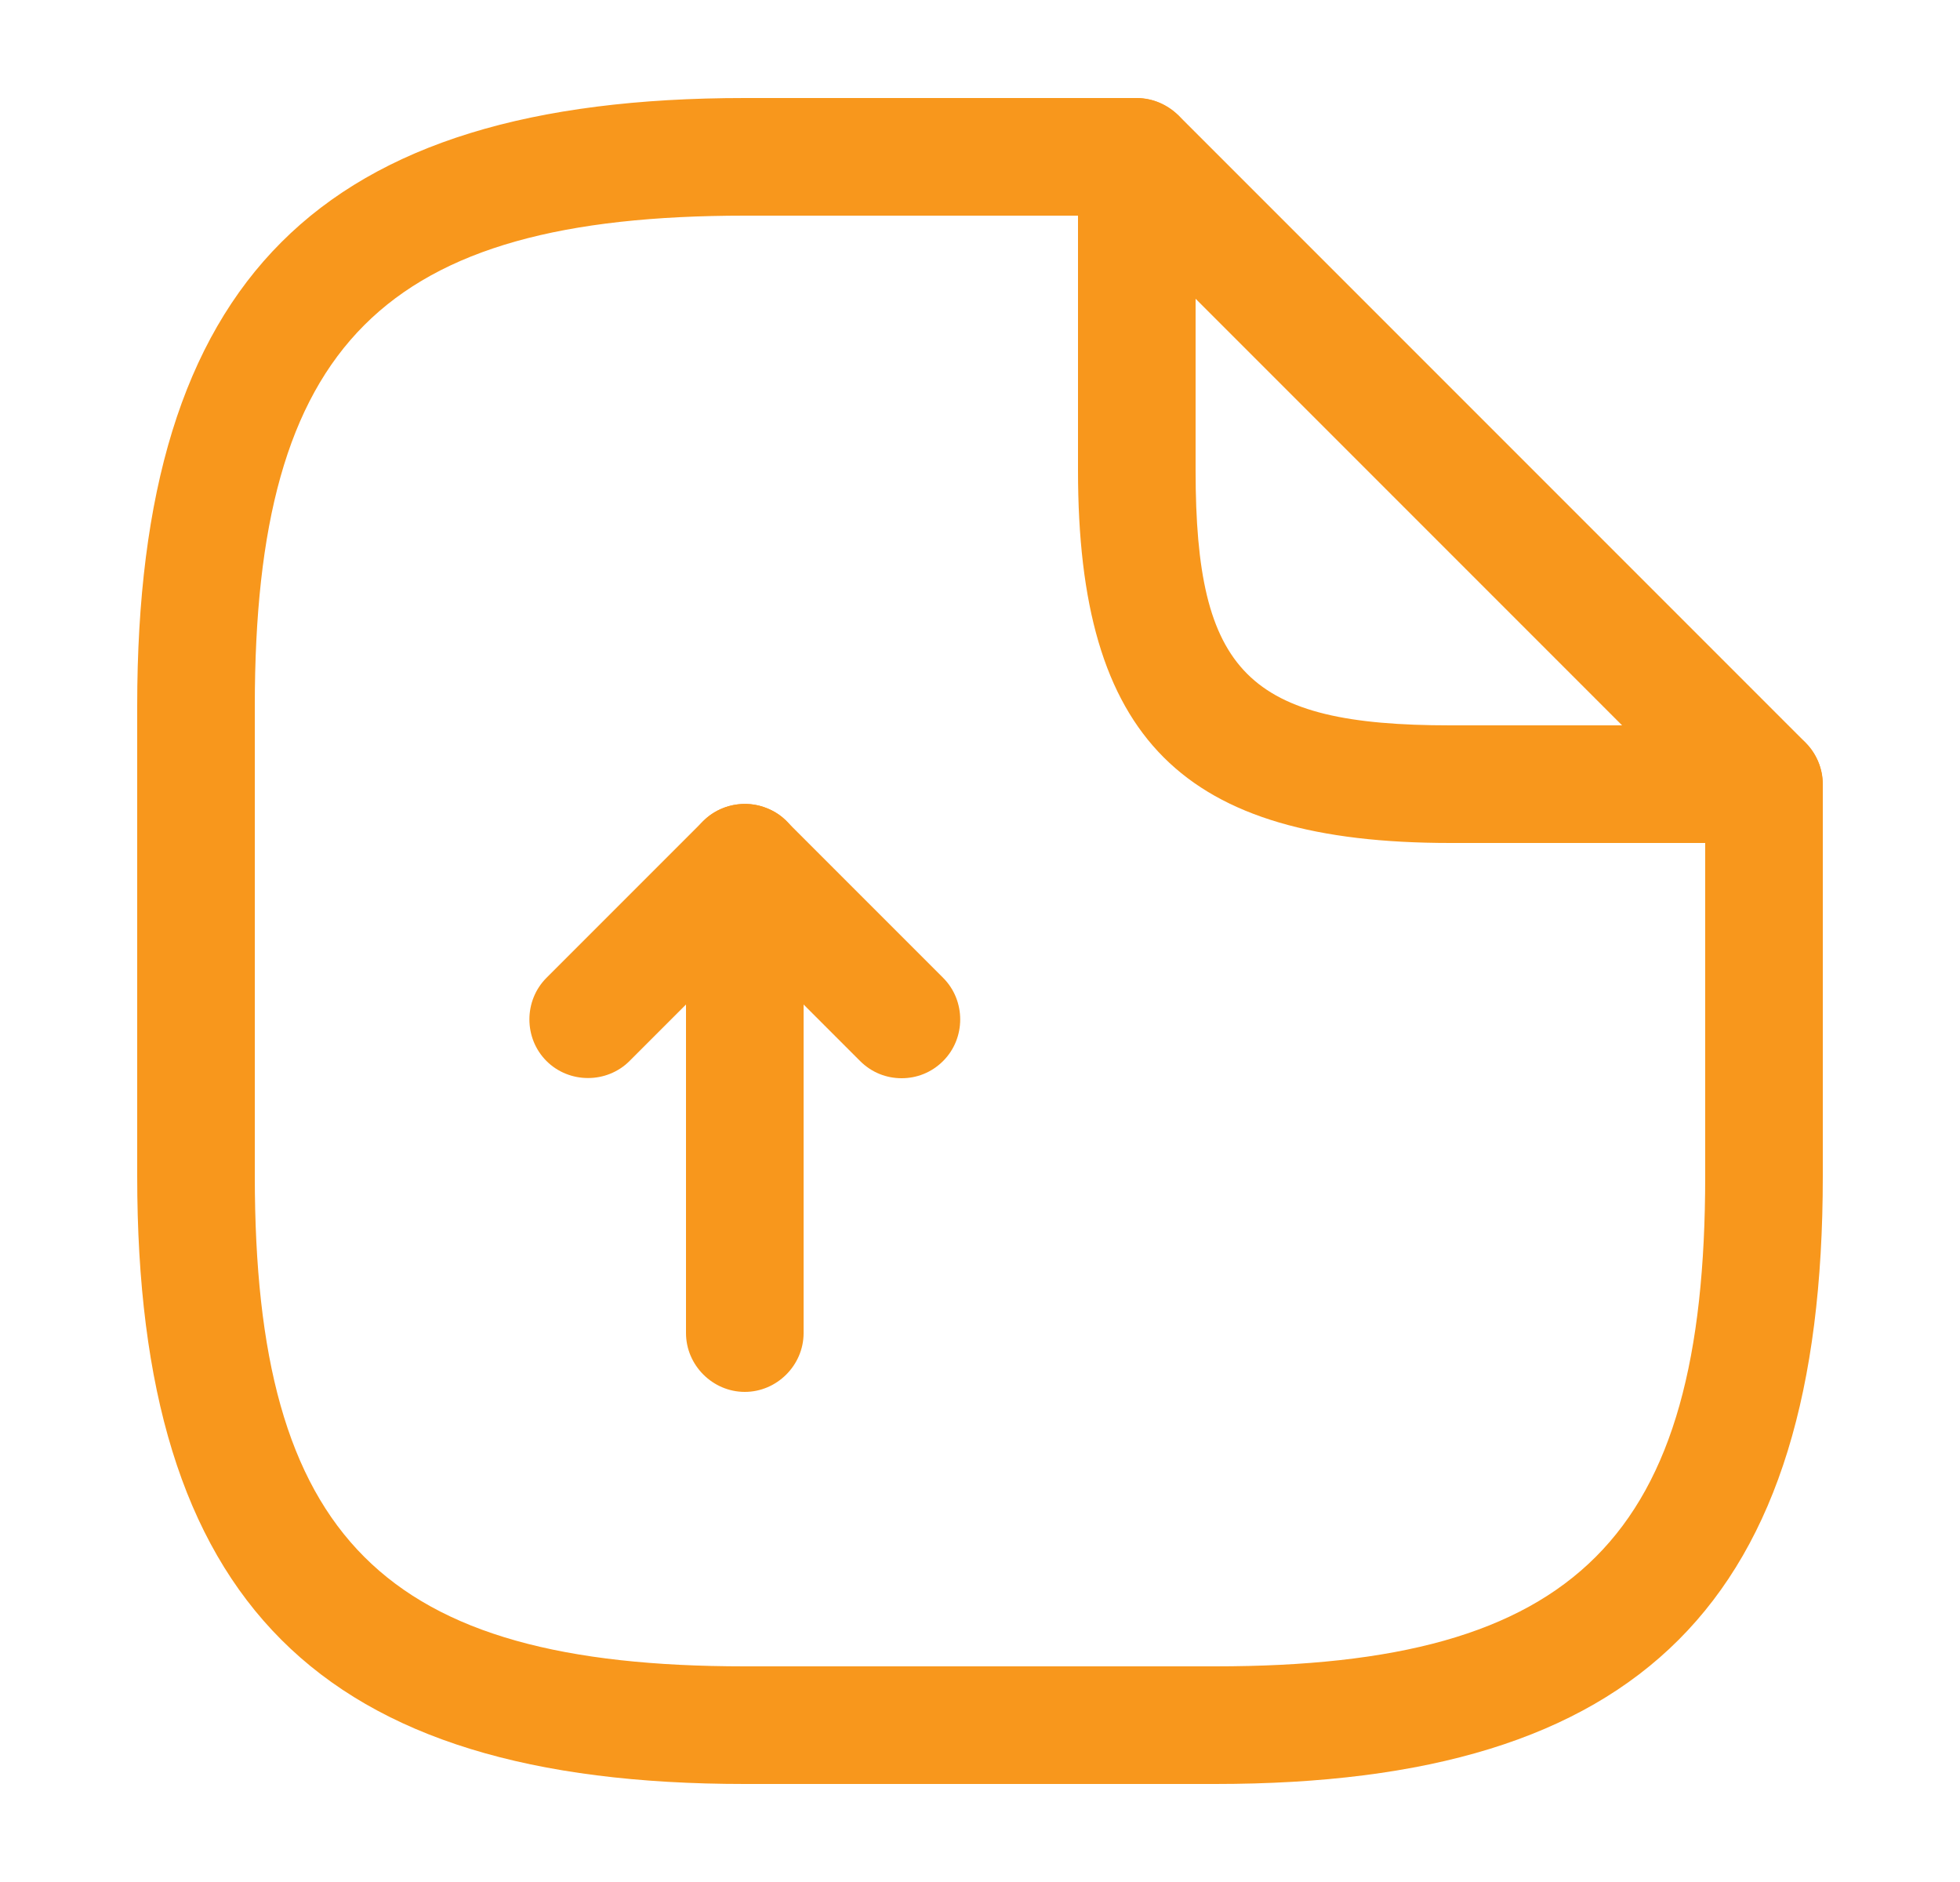 <svg width="25" height="24" viewBox="0 0 25 24" fill="none" xmlns="http://www.w3.org/2000/svg">
<path d="M9.5 17.75C9.09 17.75 8.75 17.41 8.75 17V12.81L8.03 13.53C7.74 13.82 7.26 13.82 6.97 13.53C6.68 13.24 6.68 12.76 6.97 12.47L8.97 10.47C9.18 10.26 9.51 10.19 9.79 10.31C10.07 10.42 10.25 10.7 10.25 11V17C10.25 17.41 9.91 17.75 9.5 17.75Z" fill="#F8971C"/>
<path d="M11.5 13.75C11.31 13.75 11.12 13.68 10.97 13.53L8.97 11.53C8.68 11.24 8.68 10.76 8.97 10.47C9.26 10.18 9.74 10.18 10.03 10.47L12.03 12.47C12.32 12.76 12.32 13.24 12.03 13.53C11.88 13.68 11.69 13.75 11.5 13.75Z" fill="#F8971C"/>
<path d="M15.5 22.75H9.5C4.07 22.75 1.75 20.43 1.75 15V9C1.75 3.57 4.07 1.25 9.5 1.25H14.5C14.91 1.25 15.25 1.59 15.25 2C15.25 2.41 14.91 2.75 14.5 2.75H9.5C4.89 2.75 3.25 4.39 3.25 9V15C3.25 19.61 4.89 21.25 9.5 21.25H15.5C20.11 21.25 21.75 19.61 21.75 15V10C21.75 9.59 22.09 9.25 22.5 9.25C22.91 9.25 23.25 9.59 23.25 10V15C23.25 20.43 20.93 22.75 15.5 22.75Z" fill="#F8971C"/>
<path d="M22.5 10.75H18.5C15.08 10.75 13.75 9.42 13.75 6V2C13.75 1.7 13.93 1.42 14.21 1.31C14.49 1.19 14.81 1.26 15.03 1.47L23.03 9.47C23.24 9.68 23.31 10.01 23.19 10.29C23.07 10.57 22.8 10.75 22.5 10.75ZM15.25 3.81V6C15.25 8.58 15.92 9.25 18.5 9.25H20.69L15.25 3.81Z" fill="#F8971C"/>
</svg>
